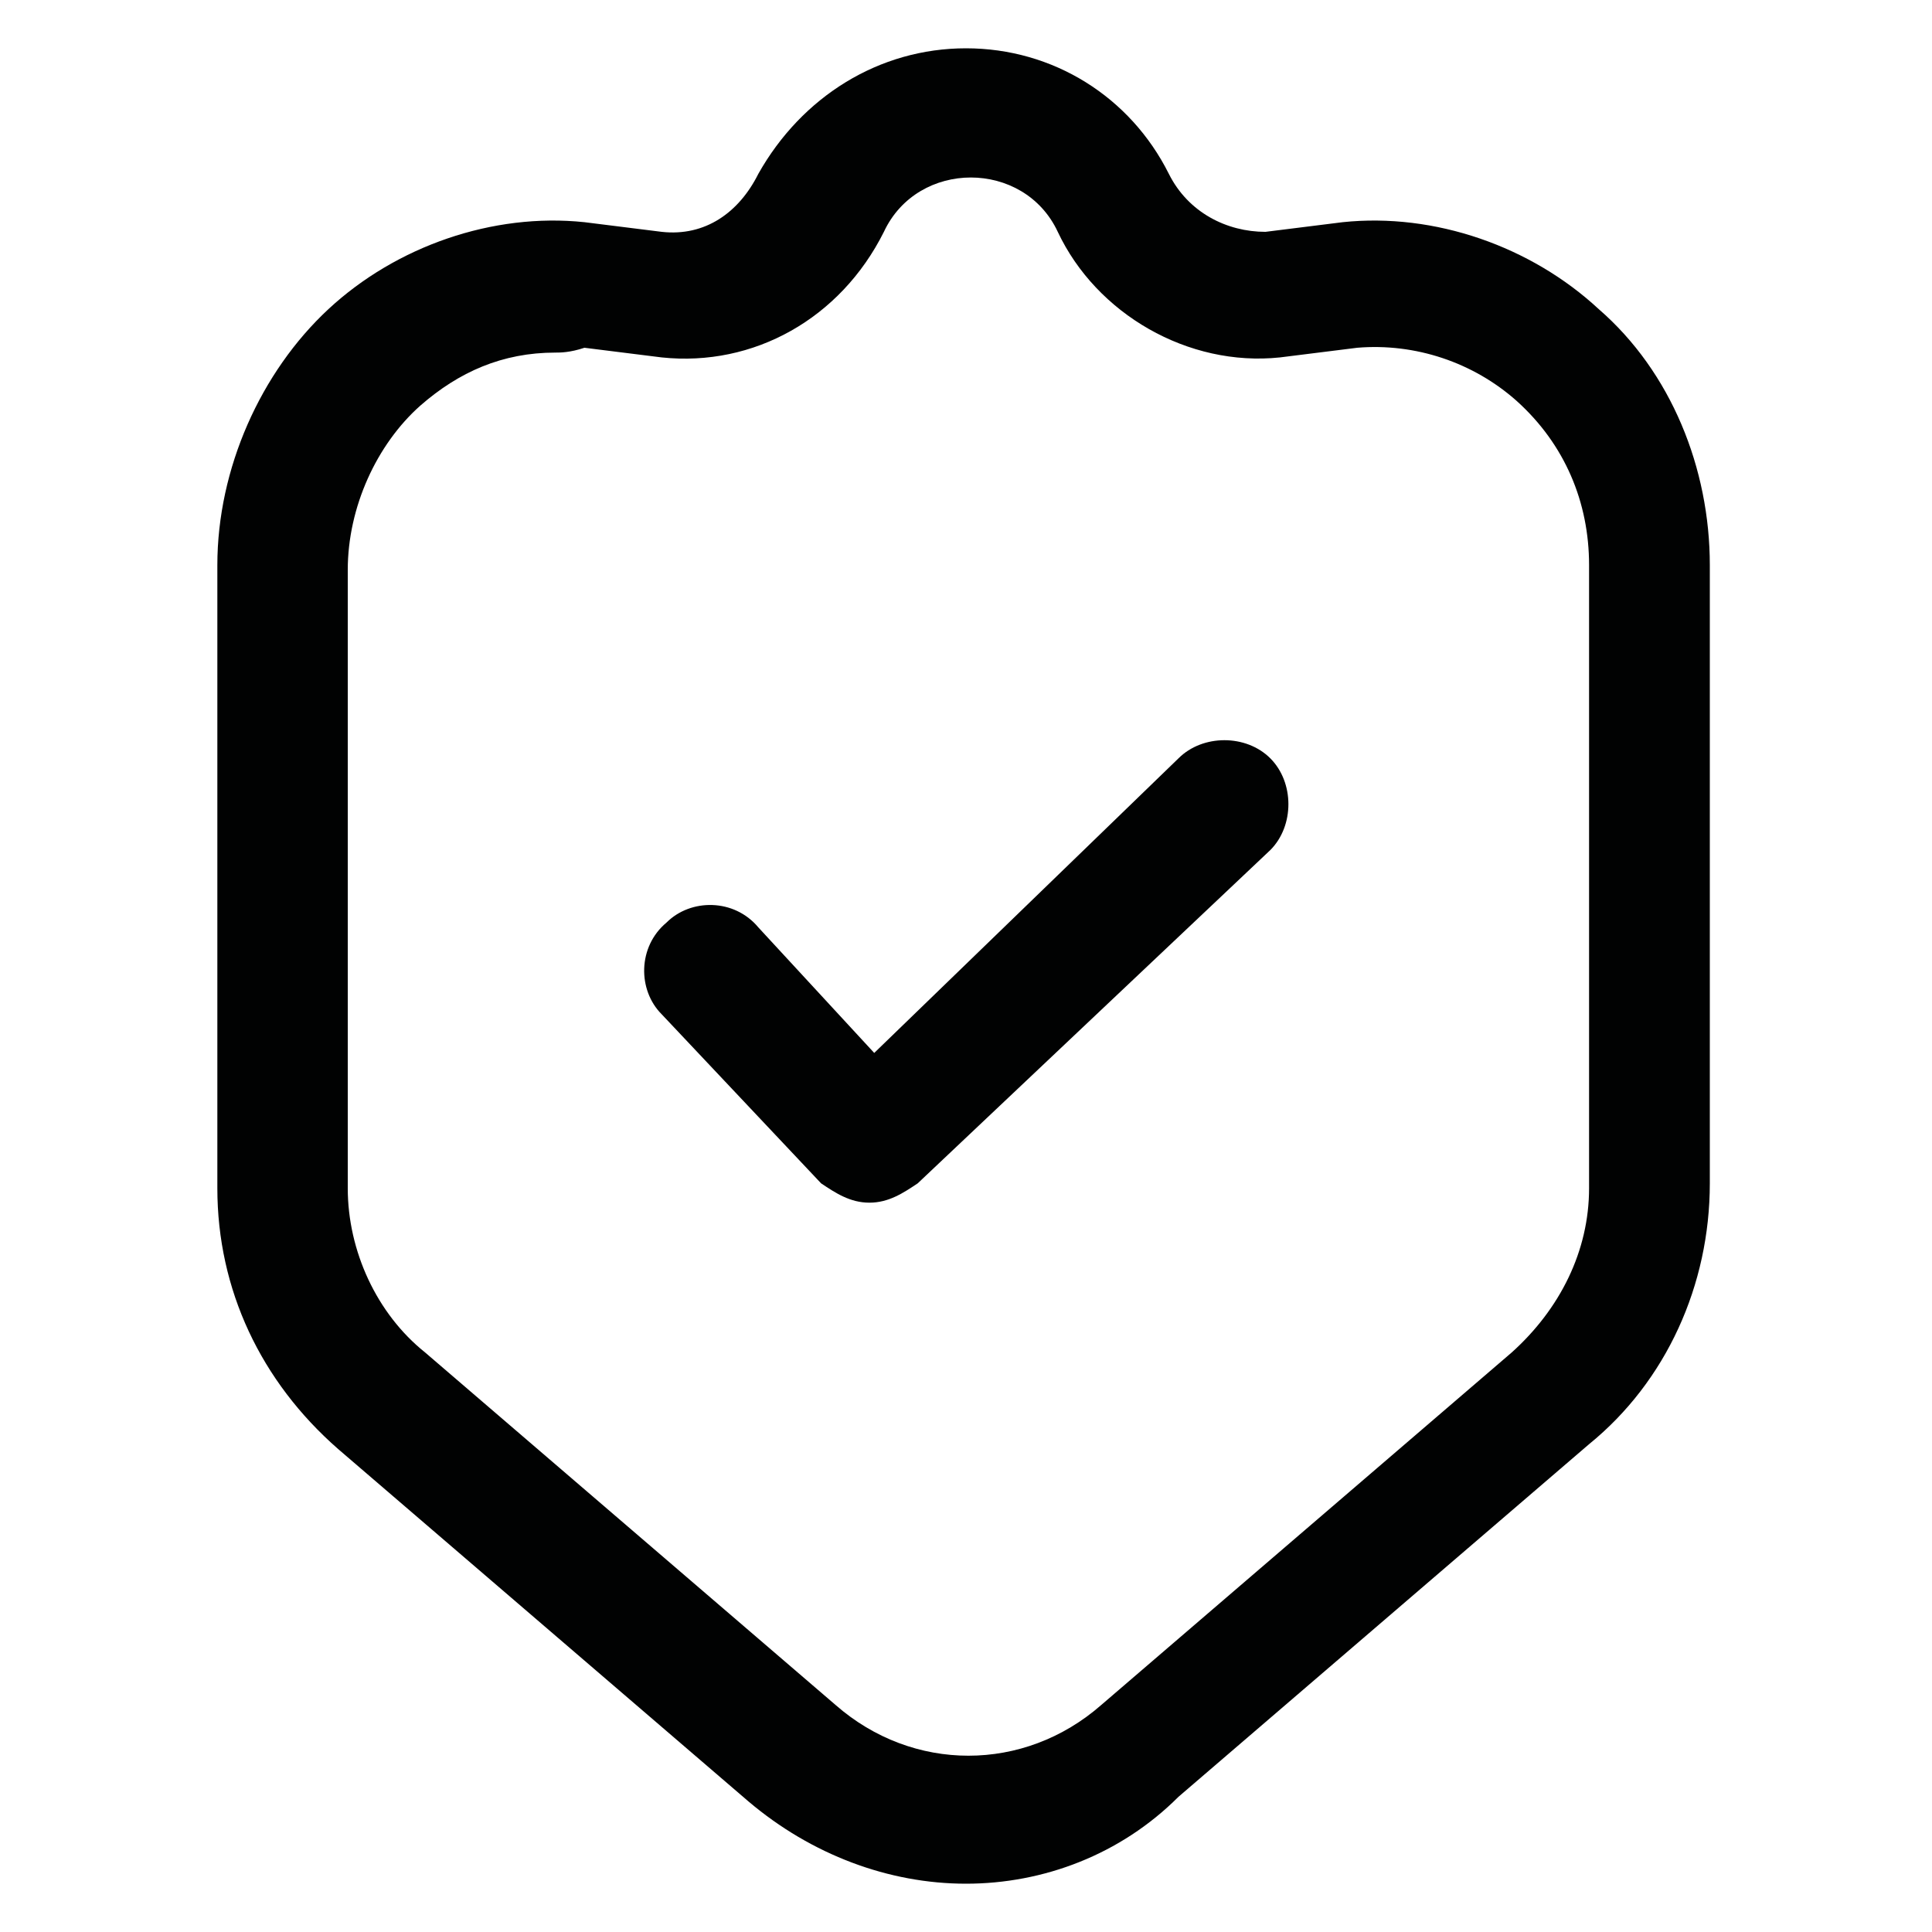 <?xml version="1.0" encoding="utf-8"?>
<!-- Generator: Adobe Illustrator 26.3.1, SVG Export Plug-In . SVG Version: 6.00 Build 0)  -->
<svg version="1.1" id="Vrstva_1" xmlns="http://www.w3.org/2000/svg" xmlns:xlink="http://www.w3.org/1999/xlink" x="0px" y="0px"
	 width="40px" height="40px" viewBox="0 0 40 40" style="enable-background:new 0 0 40 40;" xml:space="preserve">
<style type="text/css">
	.st0{fill:#010202;}
	.st1{fill-rule:evenodd;clip-rule:evenodd;fill:#010202;}
	.st2{fill:none;stroke:#010202;stroke-width:1.6;stroke-linecap:round;stroke-linejoin:round;}
	.st3{fill:none;stroke:#010202;stroke-width:1.6;stroke-linecap:round;}
	.st4{fill:none;stroke:#010202;stroke-width:1.6;stroke-linejoin:round;}
	.st5{fill:none;stroke:#010202;stroke-width:1.6;}
	.st6{fill:#020203;}
</style>
<path class="st0" d="M20,39c-1.6,0-3.2-0.6-4.5-1.7L7,30c-1.6-1.4-2.5-3.3-2.5-5.4V11.7c0-2,0.9-4,2.3-5.3c1.4-1.3,3.4-2,5.3-1.8
	l1.6,0.2c0.9,0.1,1.6-0.4,2-1.2C16.6,2,18.2,1,20,1c1.8,0,3.4,1,4.2,2.6c0.4,0.8,1.2,1.2,2,1.2l1.6-0.2c1.9-0.2,3.9,0.5,5.3,1.8
	c1.5,1.3,2.3,3.3,2.3,5.3v12.8c0,2.1-0.9,4.1-2.5,5.4l-8.5,7.3C23.2,38.4,21.6,39,20,39z M11.5,7.3c-1.1,0-2,0.4-2.8,1.1
	c-0.9,0.8-1.5,2.1-1.5,3.4v12.8c0,1.3,0.6,2.6,1.6,3.4l8.5,7.3c1.6,1.4,3.9,1.4,5.5,0l8.5-7.3c1-0.9,1.6-2.1,1.6-3.4V11.7
	c0-1.3-0.5-2.5-1.5-3.4c-0.9-0.8-2.1-1.2-3.3-1.1l-1.6,0.2c-1.9,0.2-3.8-0.9-4.6-2.6c-0.7-1.5-2.9-1.5-3.6,0
	c-0.9,1.8-2.7,2.8-4.6,2.6l-1.6-0.2C11.8,7.3,11.6,7.3,11.5,7.3z"/>
<path class="st0" d="M18,24.9C18,24.9,18,24.9,18,24.9c-0.4,0-0.7-0.2-1-0.4l-3.3-3.5c-0.5-0.5-0.5-1.4,0.1-1.9
	c0.5-0.5,1.4-0.5,1.9,0.1l2.4,2.6l6.3-6.1c0.5-0.5,1.4-0.5,1.9,0c0.5,0.5,0.5,1.4,0,1.9L19,24.5C18.7,24.7,18.4,24.9,18,24.9z"/>
</svg>
